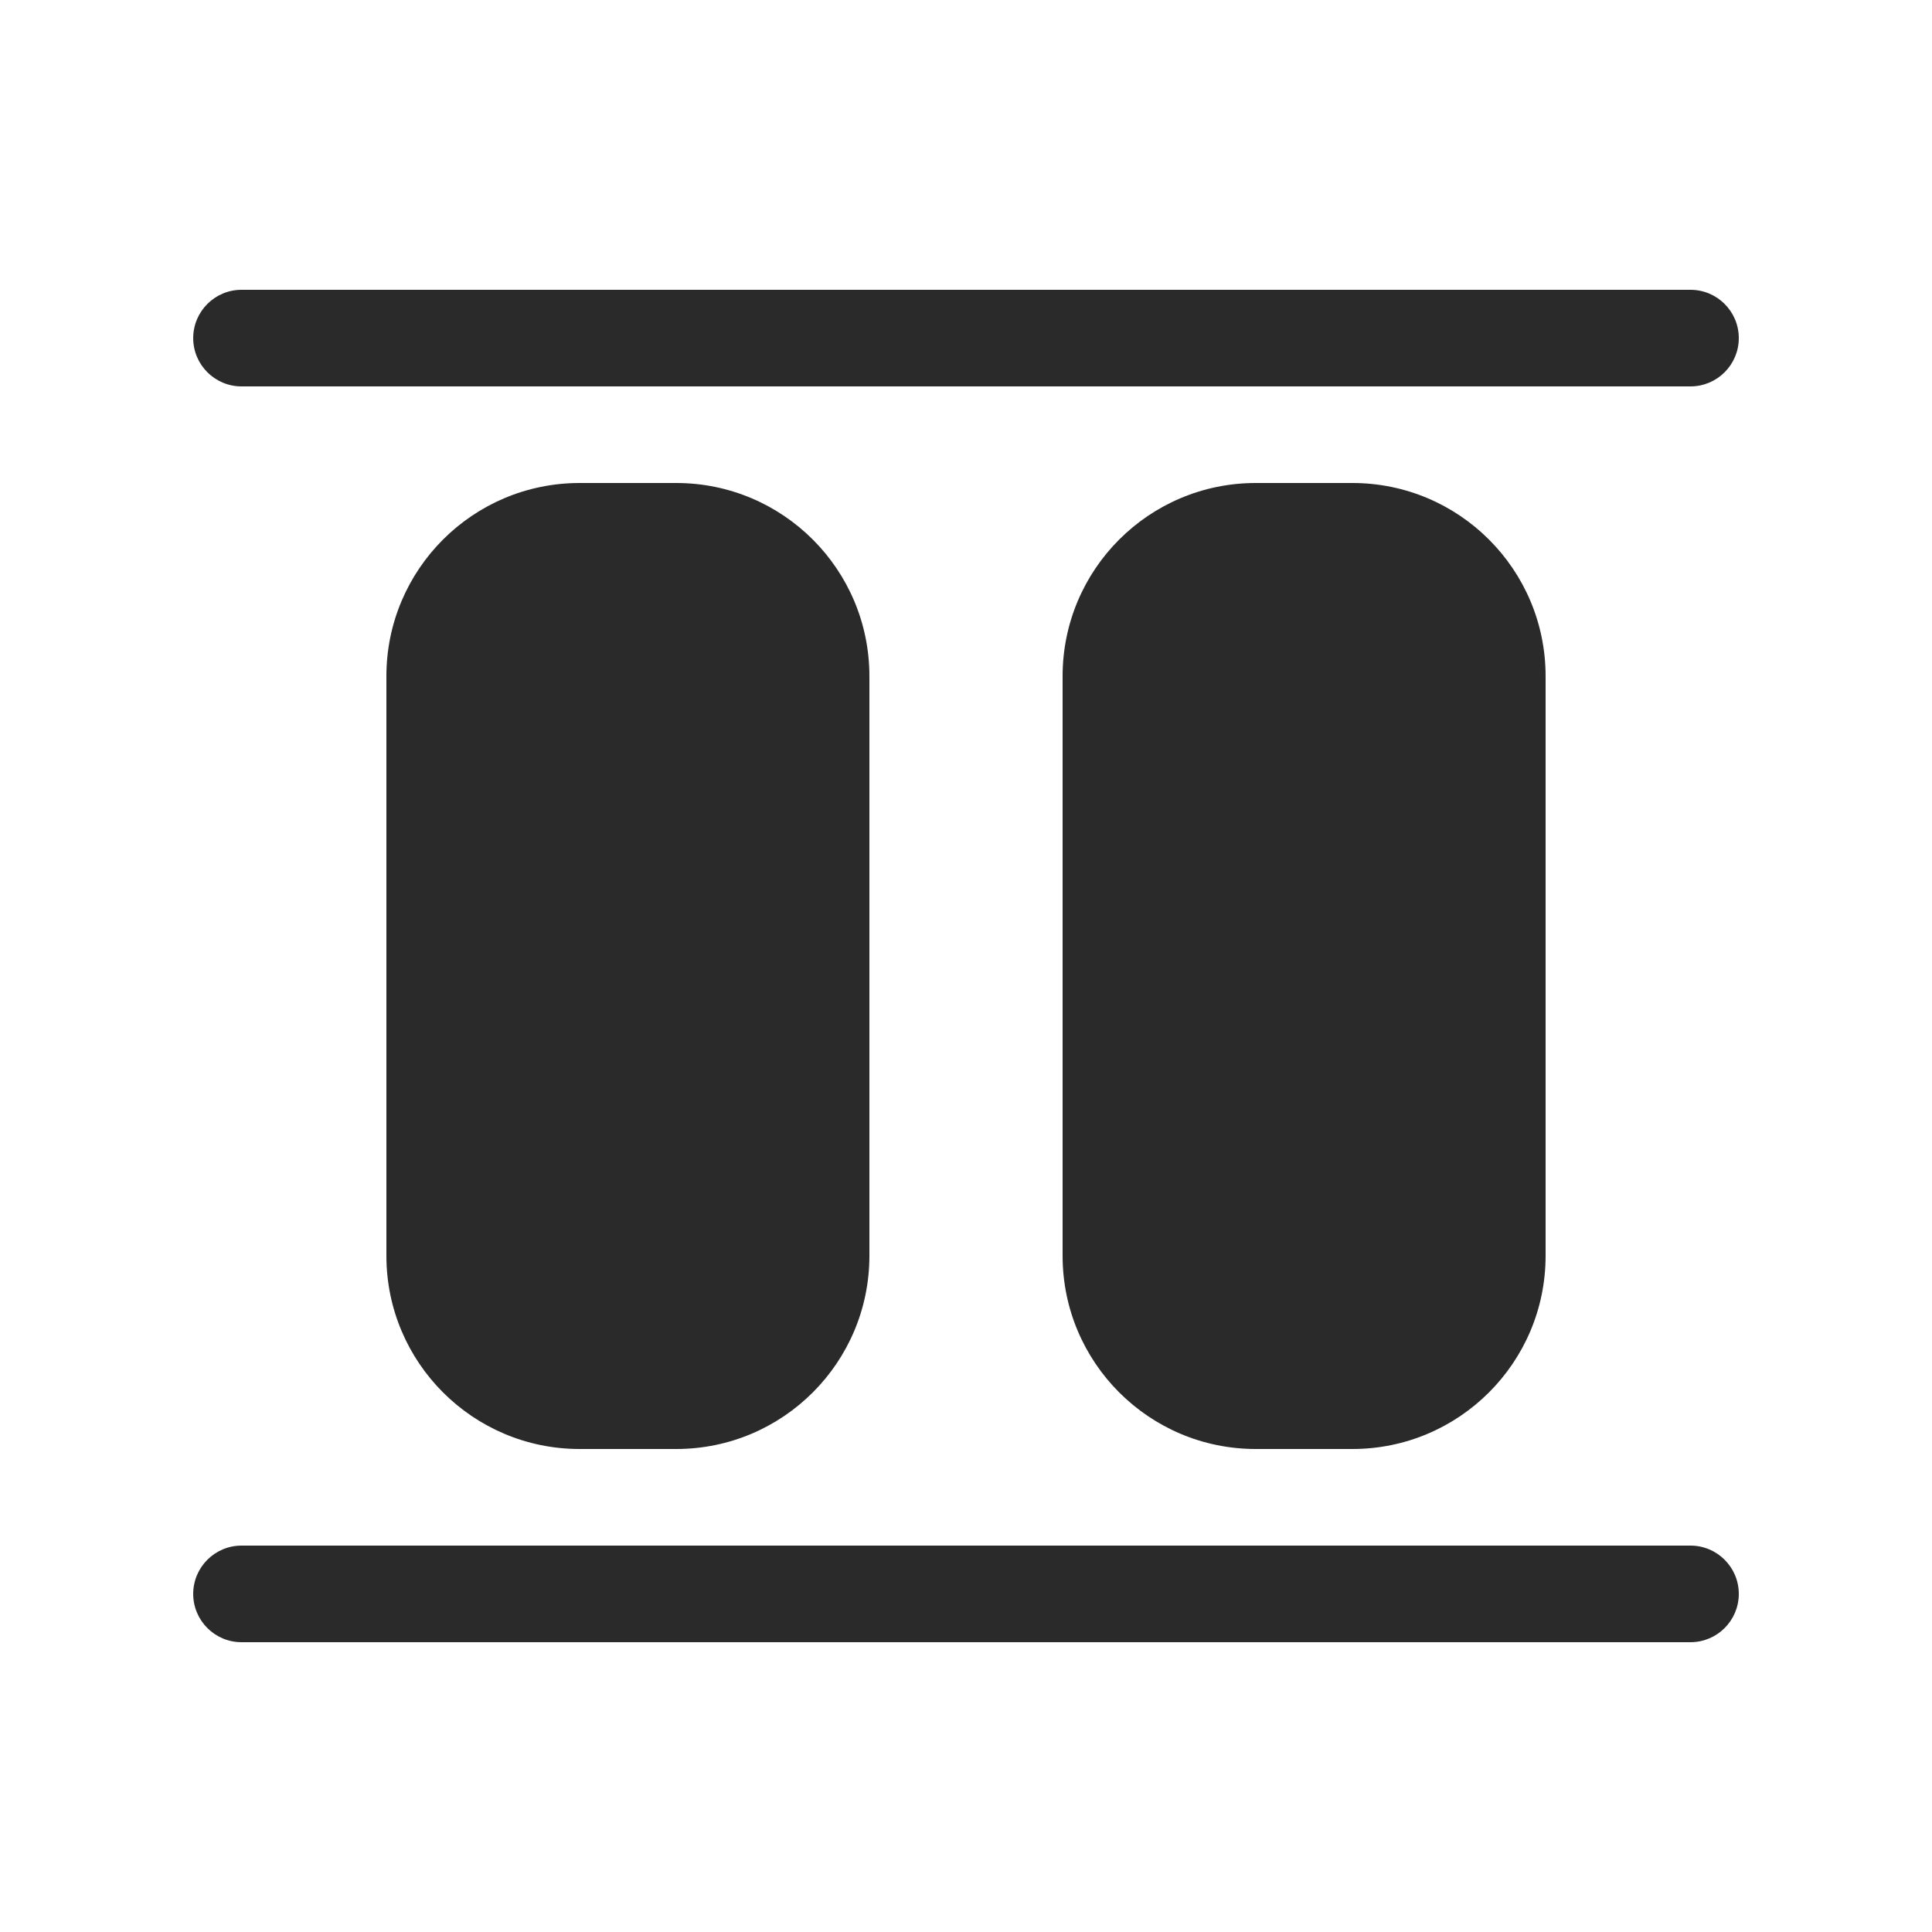 <svg width="24" height="24" viewBox="0 0 24 24" fill="none" xmlns="http://www.w3.org/2000/svg">
<path d="M3 3.6C2.669 3.6 2.4 3.869 2.4 4.2C2.4 4.531 2.669 4.8 3 4.8H21C21.331 4.8 21.6 4.531 21.6 4.2C21.6 3.869 21.331 3.6 21 3.6H3Z" fill="#2A2A2A"/>
<path d="M3 19.2C2.669 19.2 2.4 19.469 2.4 19.8C2.4 20.131 2.669 20.4 3 20.4H21C21.331 20.4 21.6 20.131 21.6 19.8C21.6 19.469 21.331 19.2 21 19.2H3Z" fill="#2A2A2A"/>
<path d="M4.8 15.6C4.8 16.925 5.875 18 7.2 18H8.4C9.726 18 10.8 16.925 10.8 15.6V8.4C10.8 7.074 9.726 6 8.4 6H7.2C5.875 6 4.8 7.074 4.8 8.4V15.6Z" fill="#2A2A2A"/>
<path d="M15.6 18C14.274 18 13.2 16.925 13.2 15.6V8.4C13.2 7.074 14.274 6 15.6 6H16.8C18.125 6 19.2 7.074 19.2 8.4V15.6C19.2 16.925 18.125 18 16.8 18H15.6Z" fill="#2A2A2A"/>
</svg>
